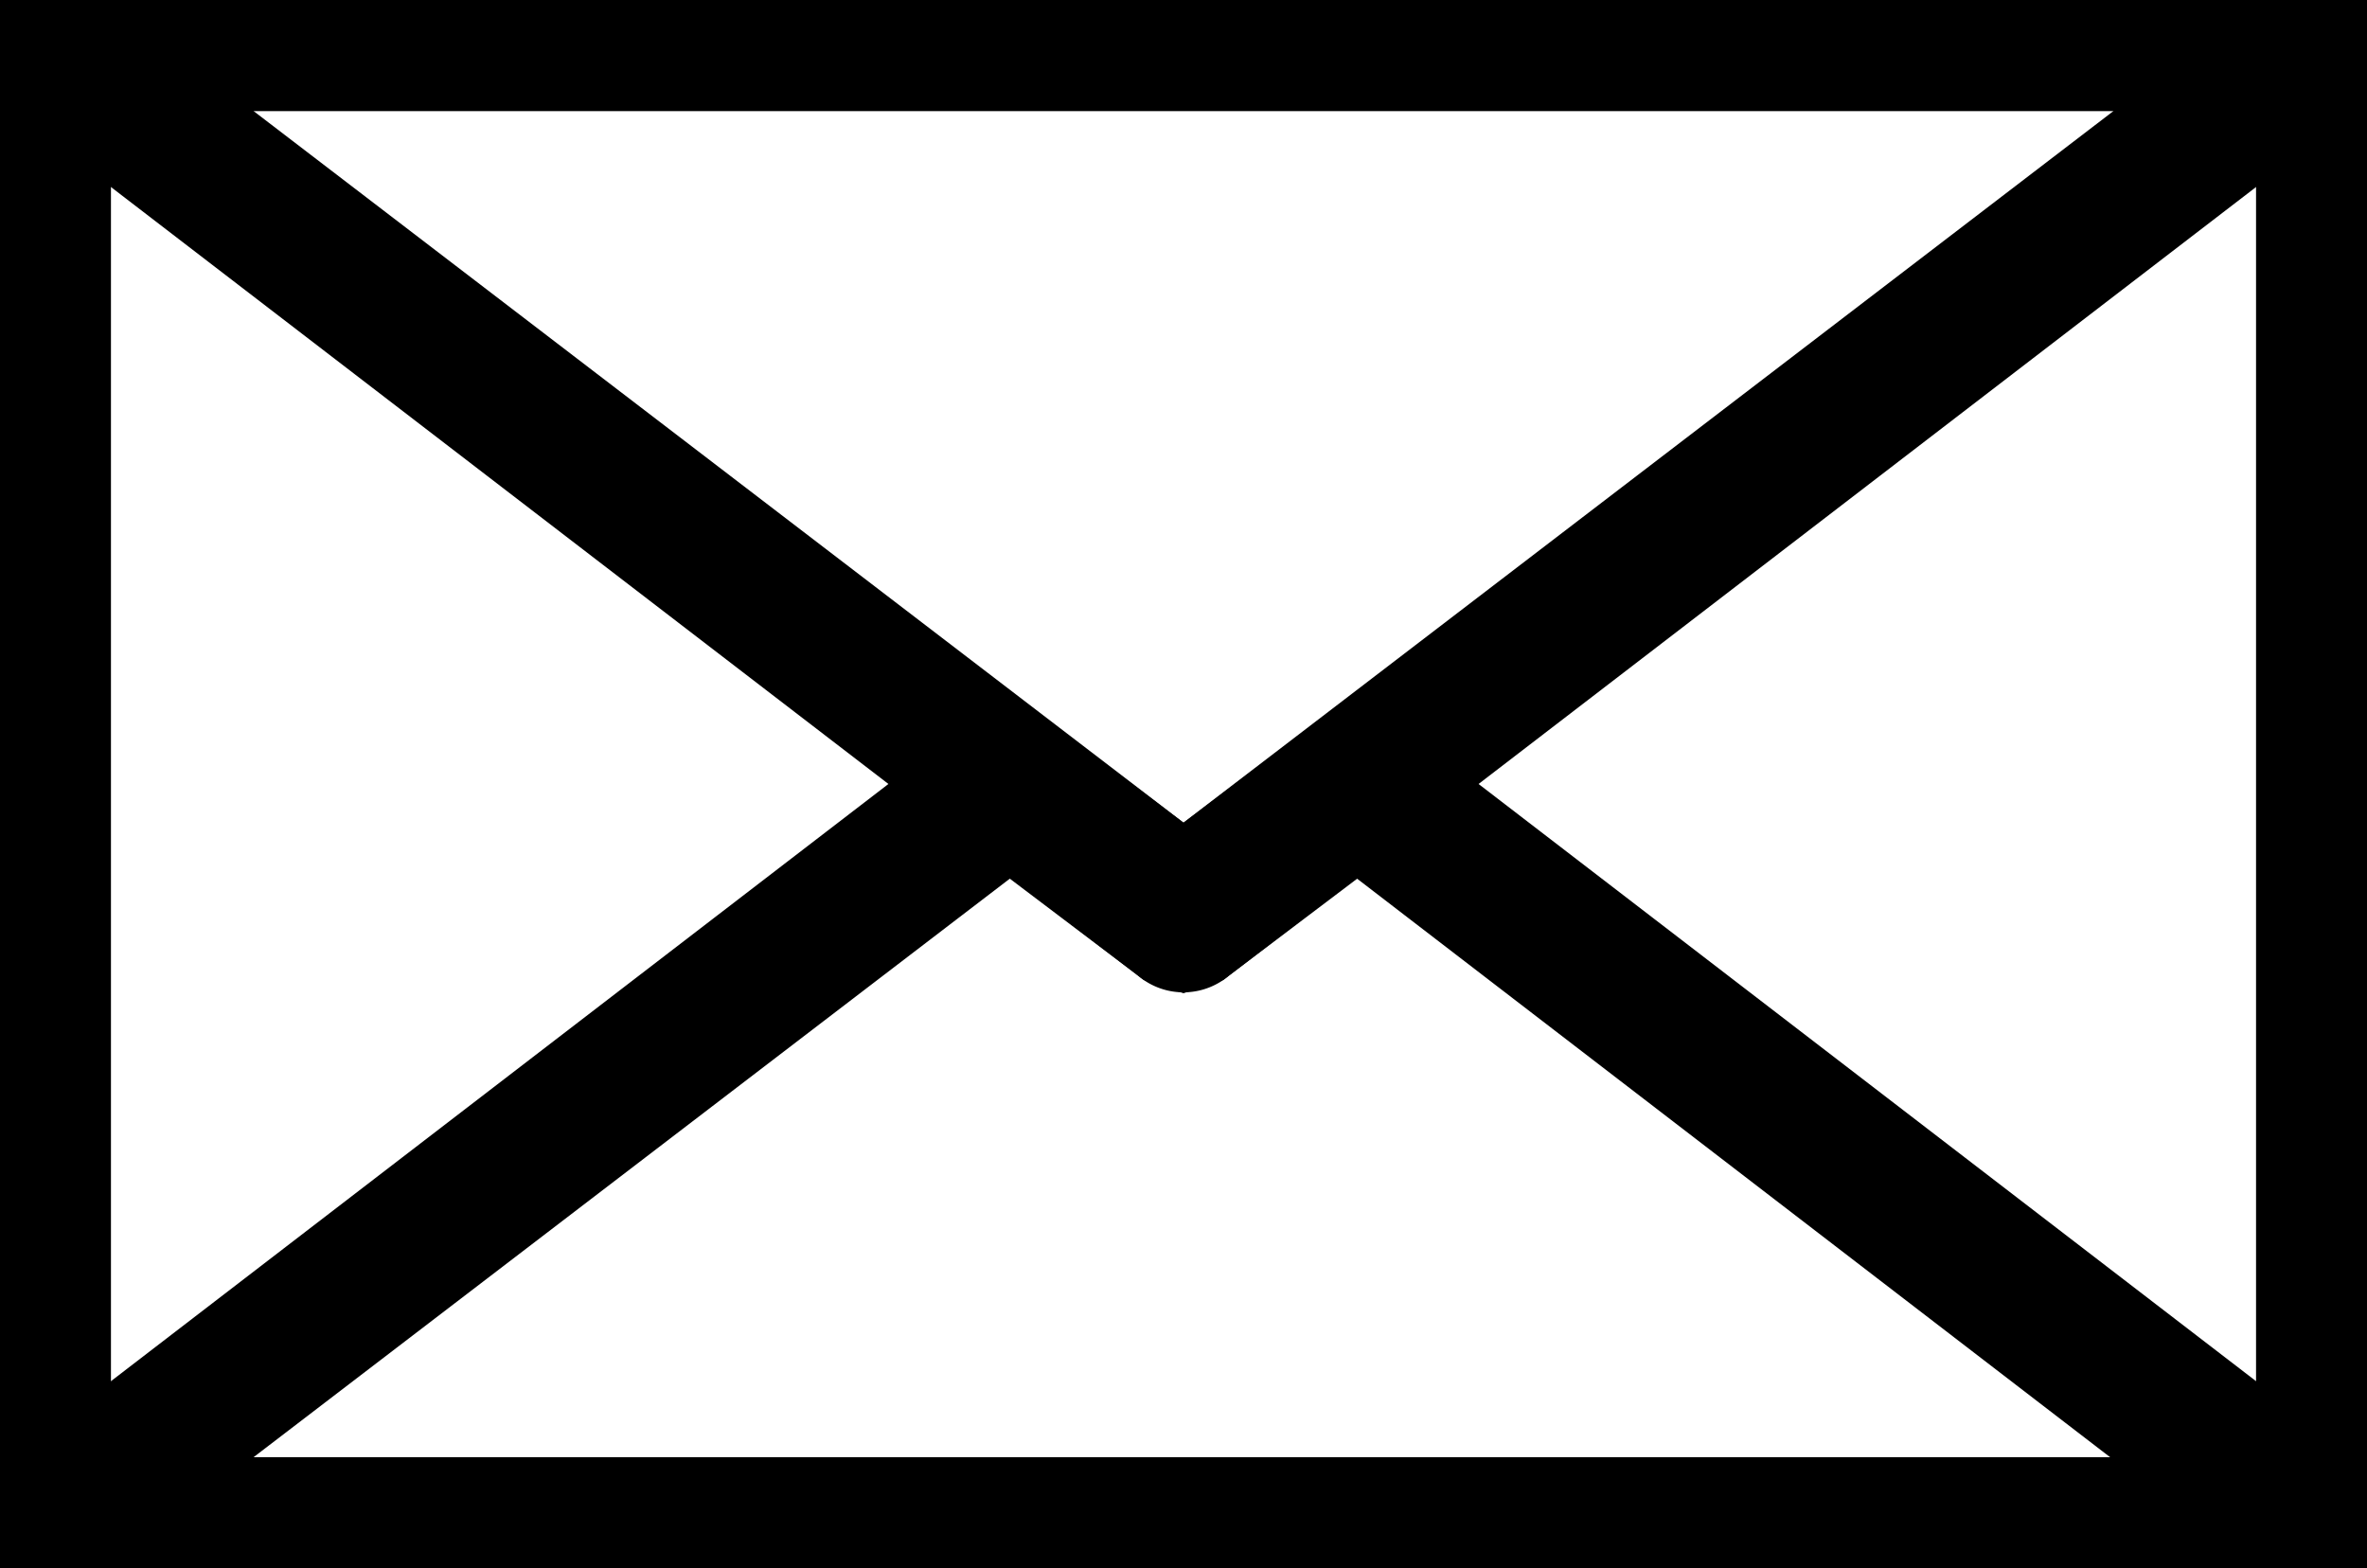 <svg viewBox="0 0 64 42.4" xmlns="http://www.w3.org/2000/svg"><g fill="currentColor" stroke="currentColor" stroke-width="2"><path d="m63 42.4h-62a.9.9 0 0 1 -1-1v-40.4a.9.9 0 0 1 1-1h62a.9.9 0 0 1 1 1v40.3a1 1 0 0 1 -1 1.1zm-61-2h60v-38.4h-60z"></path><path d="m63 42.4h-62a1 1 0 0 1 -.9-.7 1.1 1.1 0 0 1 .3-1.1l26.3-20.2a.9.9 0 0 1 1.2 0l4.1 3.1 4.1-3.1a.9.9 0 0 1 1.2 0l26.3 20.2a.9.9 0 0 1 .3 1.1 1 1 0 0 1 -.9.7zm-59.1-2h56.1l-23.3-17.9-4.1 3.1a.9.9 0 0 1 -1.2 0l-4.1-3.1z"></path><path d="m32 25.8-.6-.2-31-23.8a.9.9 0 0 1 -.3-1.1 1 1 0 0 1 .9-.7h62a1 1 0 0 1 .9.7 1.1 1.1 0 0 1 -.3 1.1l-31 23.8zm-28.1-23.8 28.1 21.5 28.1-21.5z"></path></g></svg>